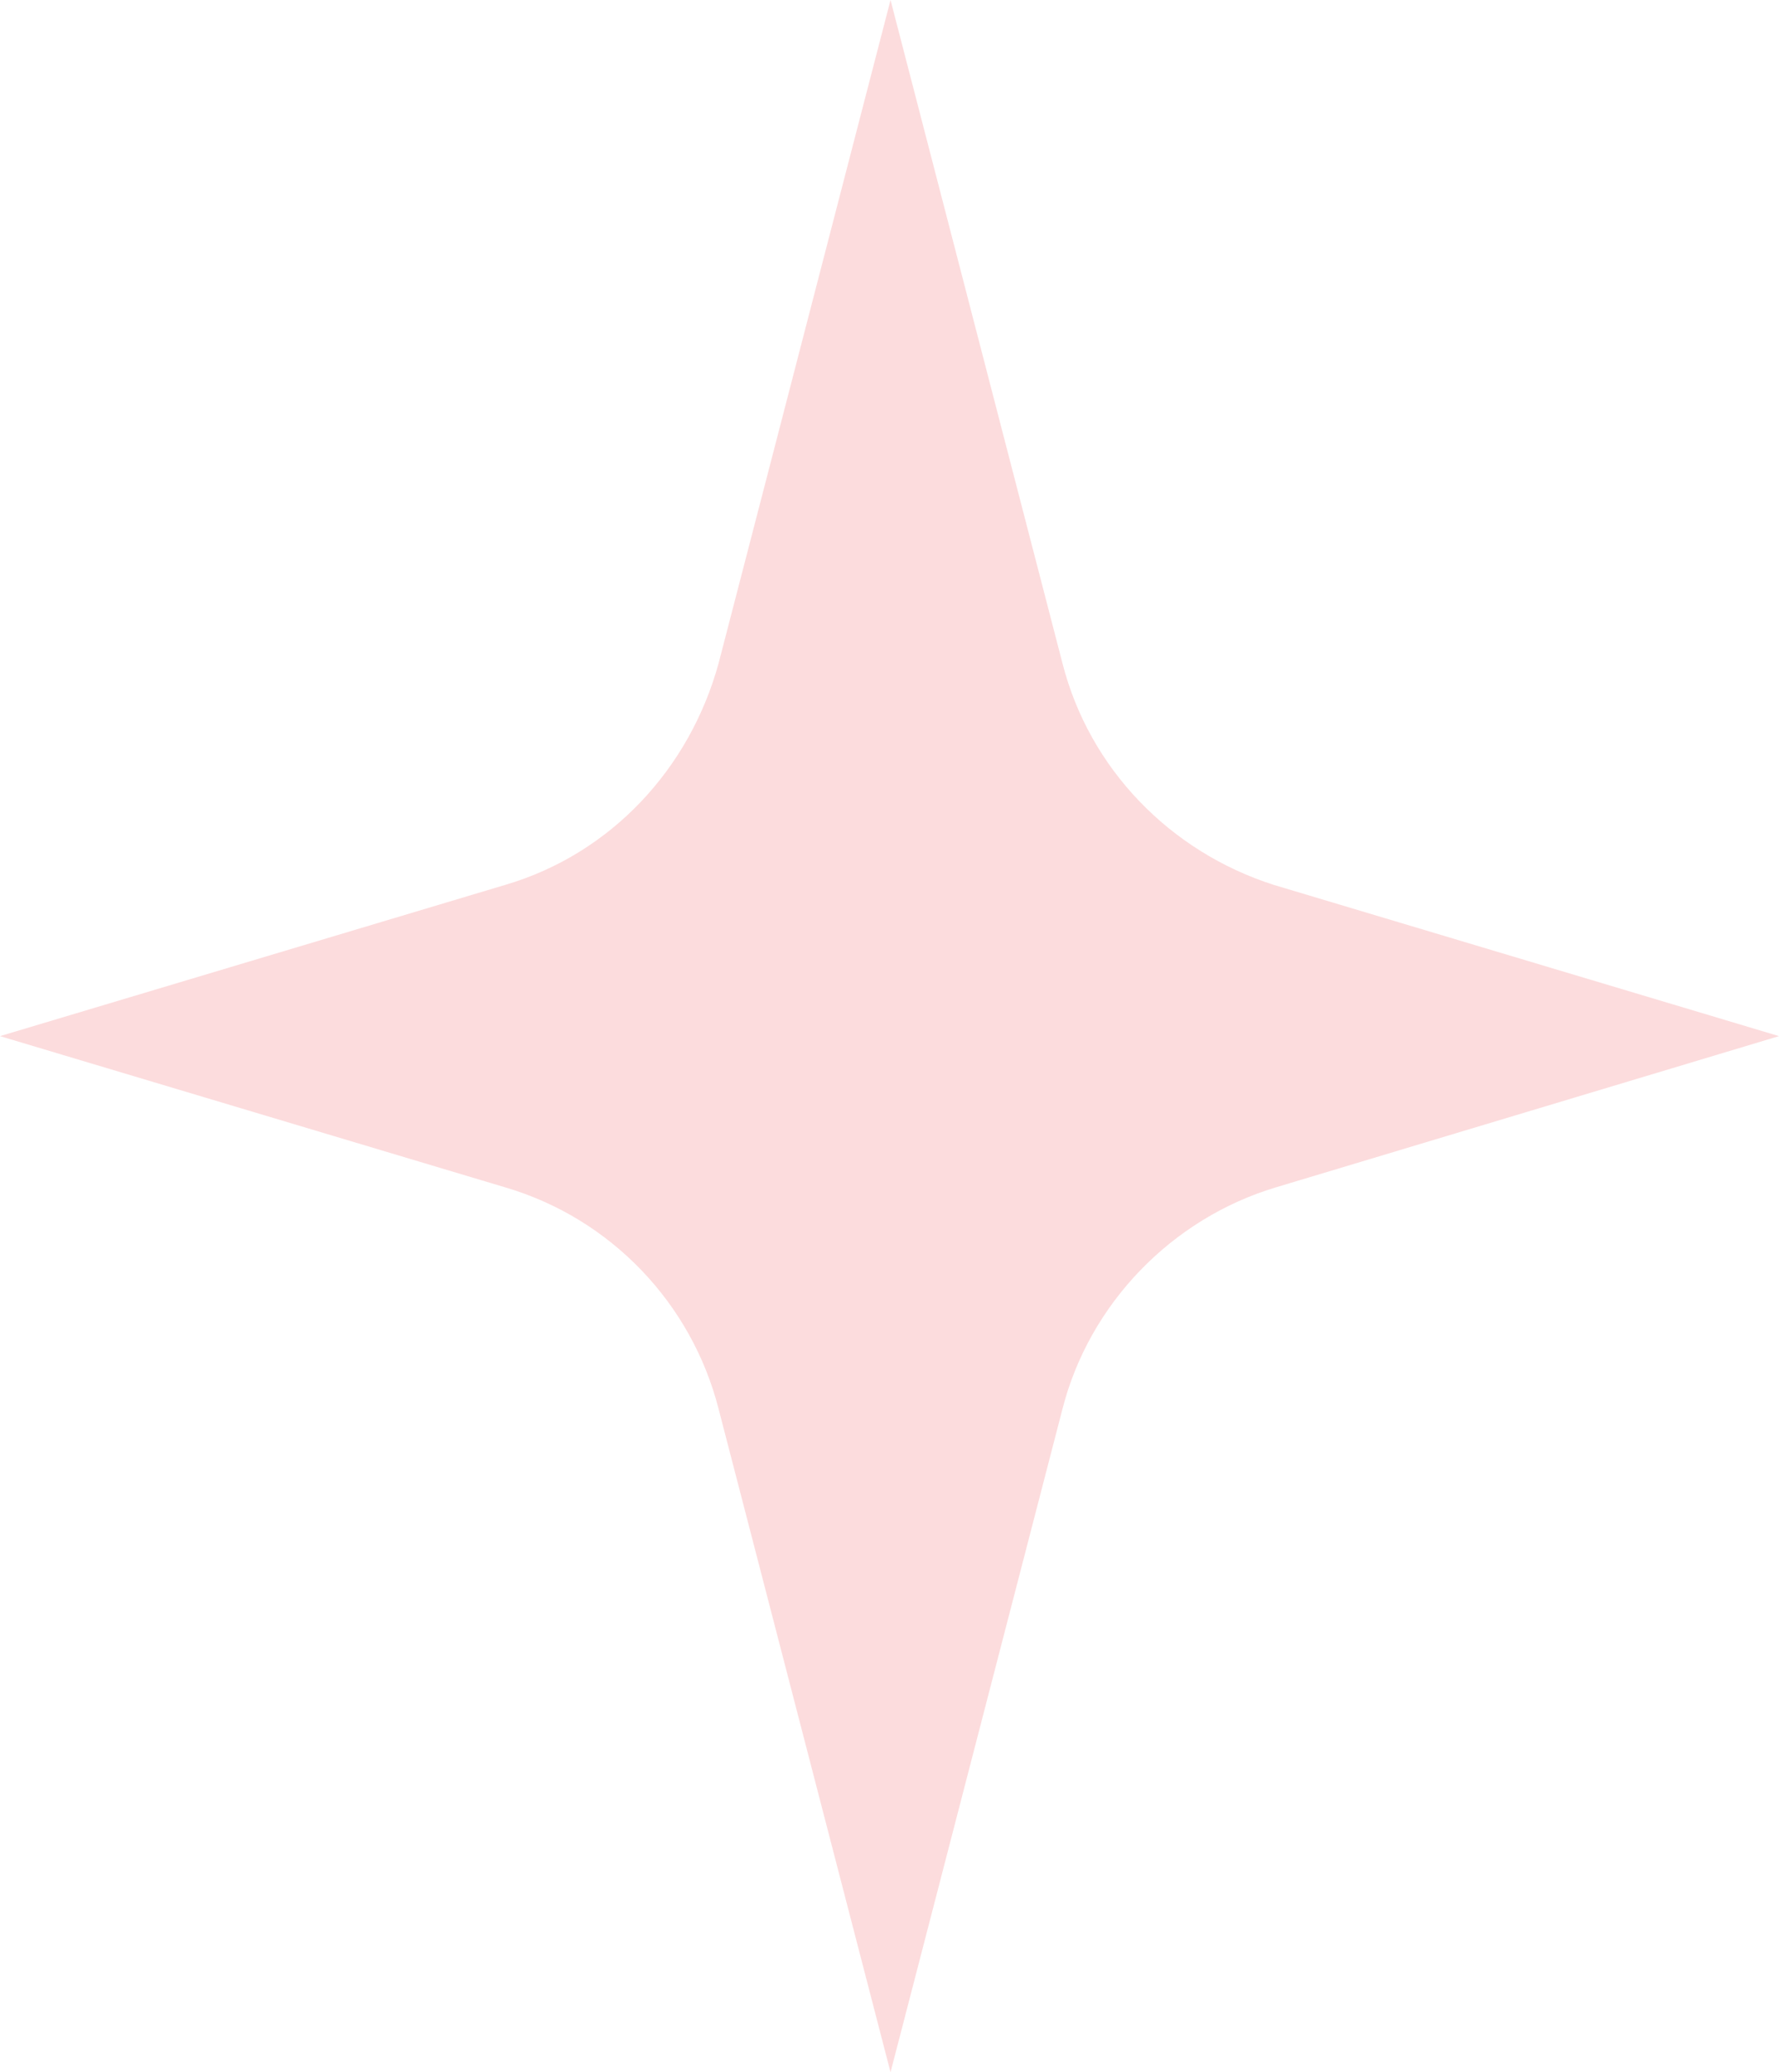 <?xml version="1.0" encoding="utf-8"?>
<!-- Generator: Adobe Illustrator 28.0.0, SVG Export Plug-In . SVG Version: 6.00 Build 0)  -->
<svg version="1.1" id="Layer_1" xmlns="http://www.w3.org/2000/svg" xmlns:xlink="http://www.w3.org/1999/xlink" x="0px" y="0px"
	 viewBox="0 0 85.9 100" style="enable-background:new 0 0 85.9 100;" xml:space="preserve">
<style type="text/css">
	.st0{fill:#FCDCDD;}
</style>
<path class="st0" d="M61.5,42.7L85.9,50l-24.3,7.3c-5,1.5-9,5.6-10.3,10.7l-8.3,32l-8.3-32c-1.3-5.1-5.2-9.2-10.3-10.7L0,50
	l24.4-7.3c5.1-1.5,8.9-5.6,10.3-10.7l8.3-32l8.3,32C52.6,37.1,56.5,41.1,61.5,42.7z"/>
</svg>
